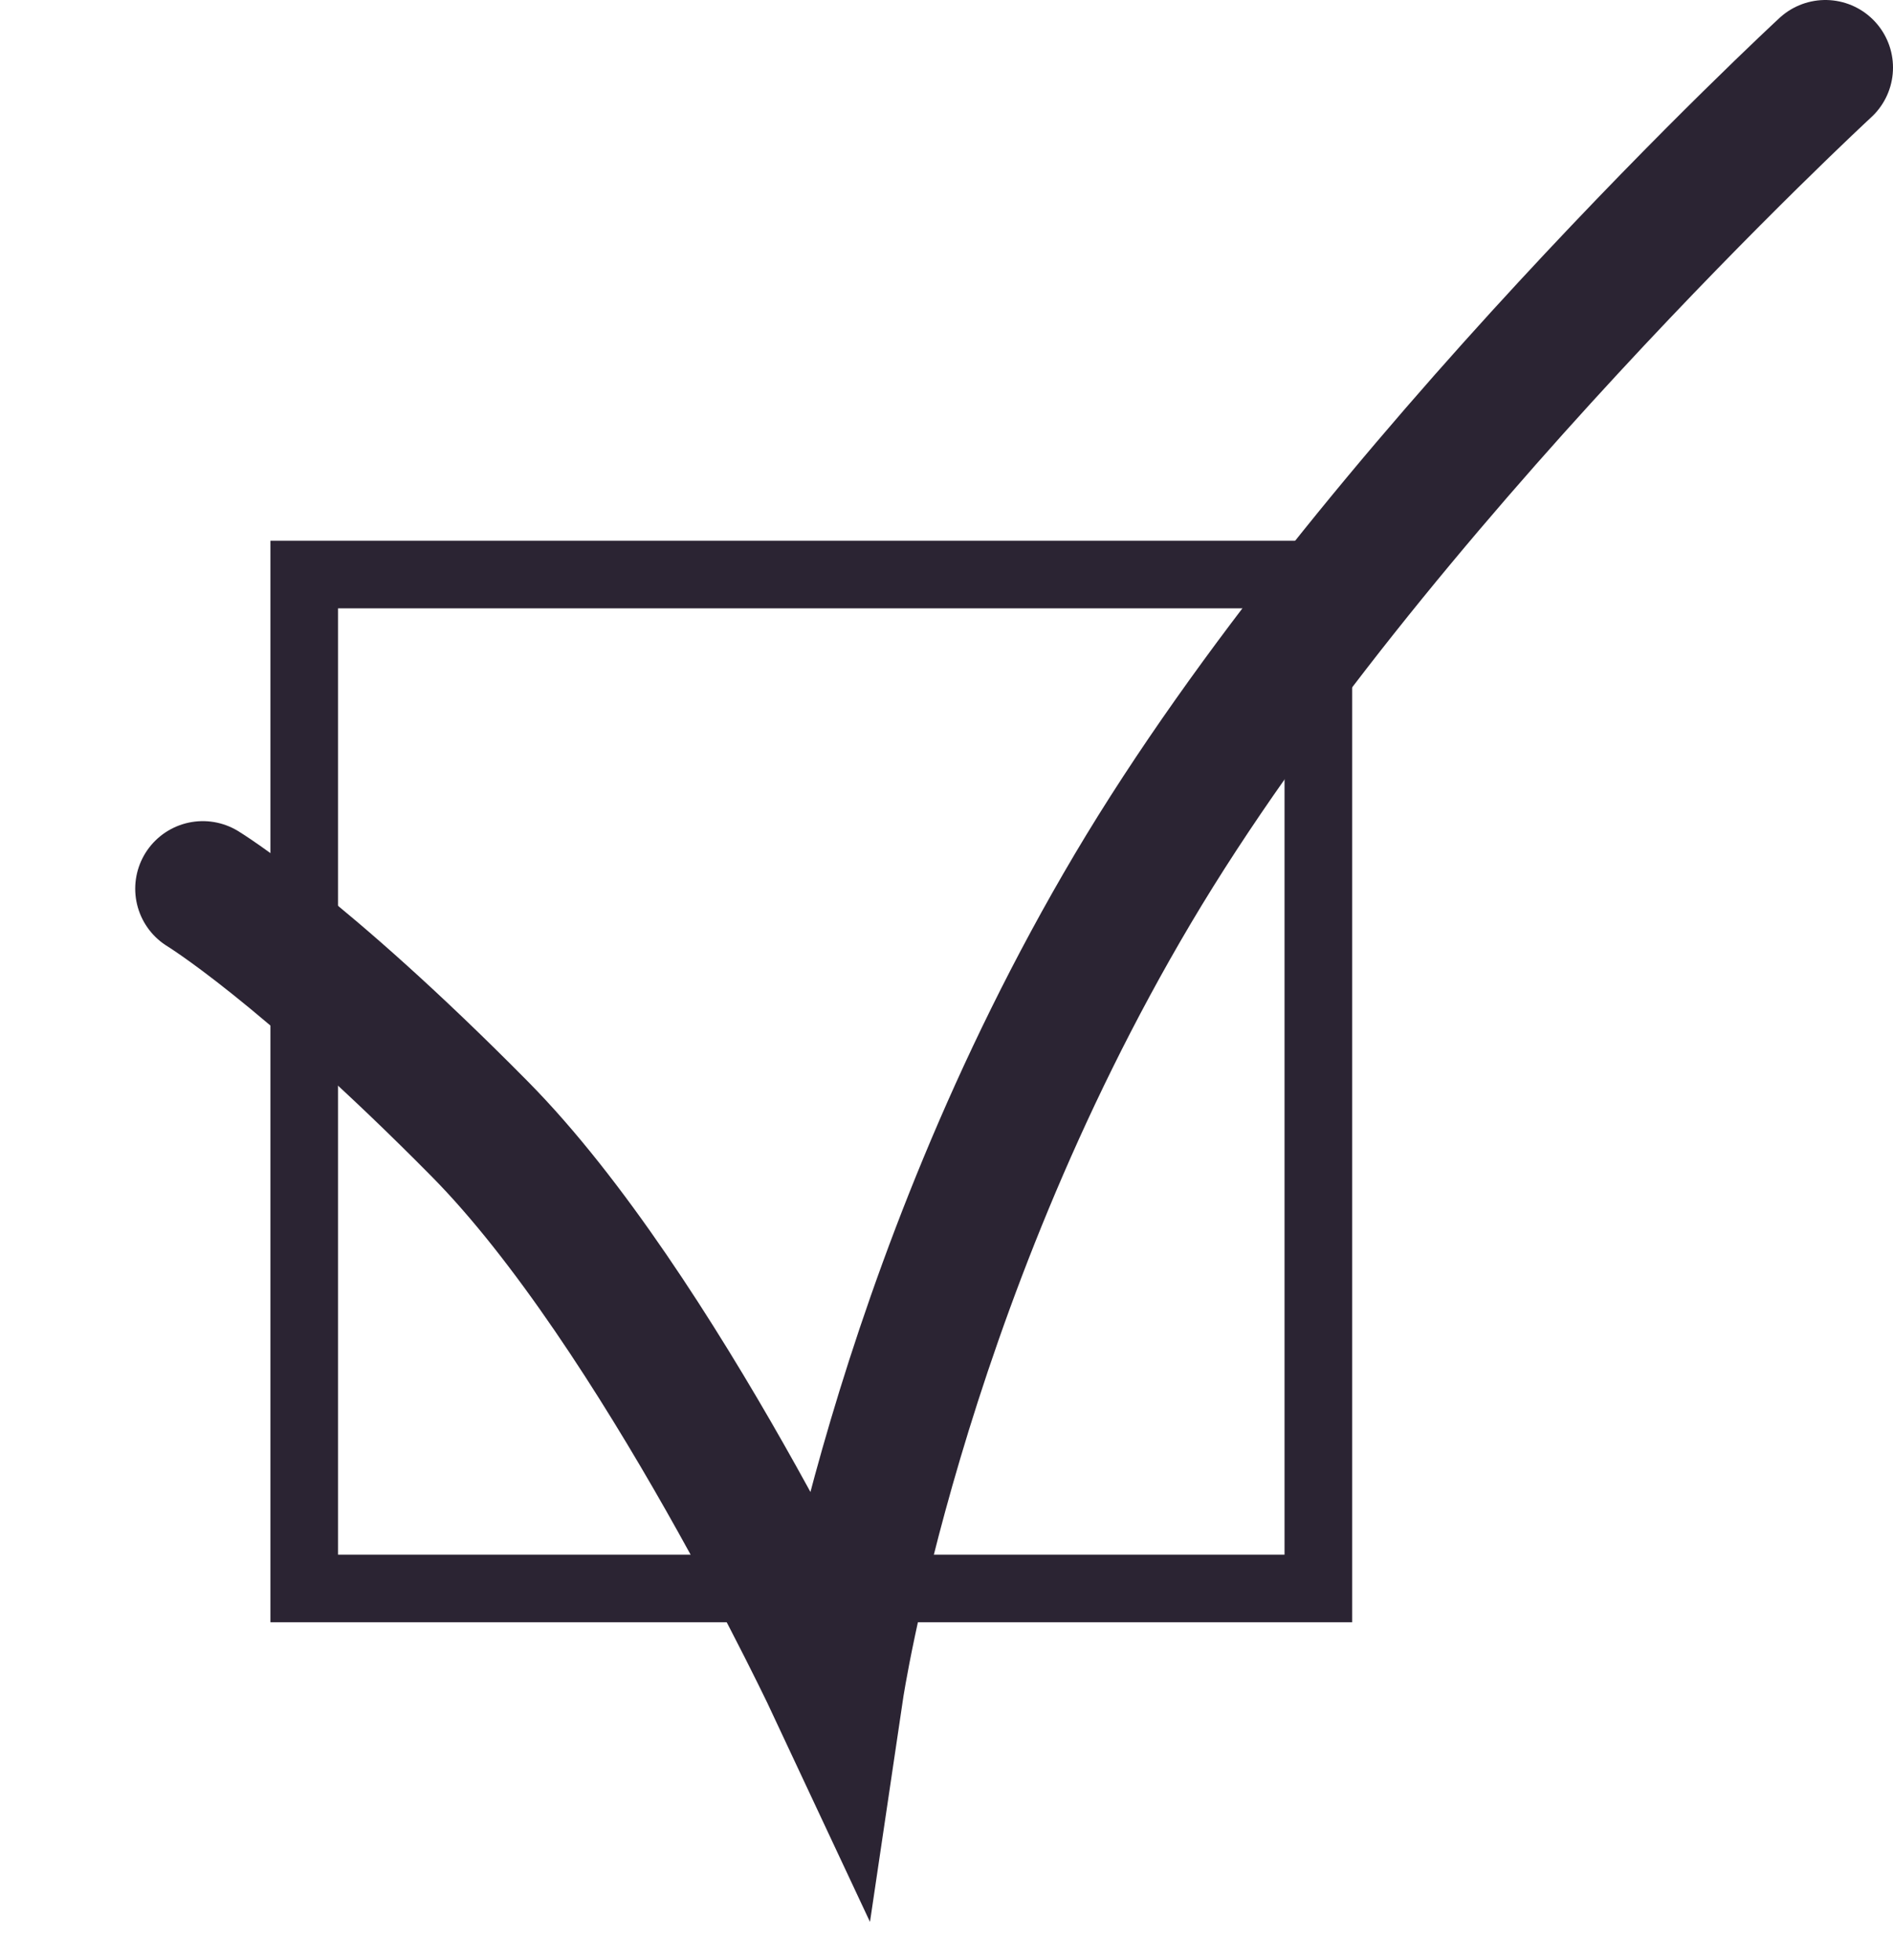 <svg width="28" height="29" viewBox="0 0 28 29" fill="none" xmlns="http://www.w3.org/2000/svg">
<path d="M3 13.148C3 13.148 4.463 14.037 7.098 16.704C9.732 19.37 12.366 25 12.366 25C12.366 25 13.244 19.074 16.756 13.148C20.268 7.222 27 1 27 1" stroke="#2B2433" stroke-width="2" stroke-linecap="round"/>
<rect x="4.5" y="8.5" width="15" height="15" stroke="#2B2433"/>
</svg>
